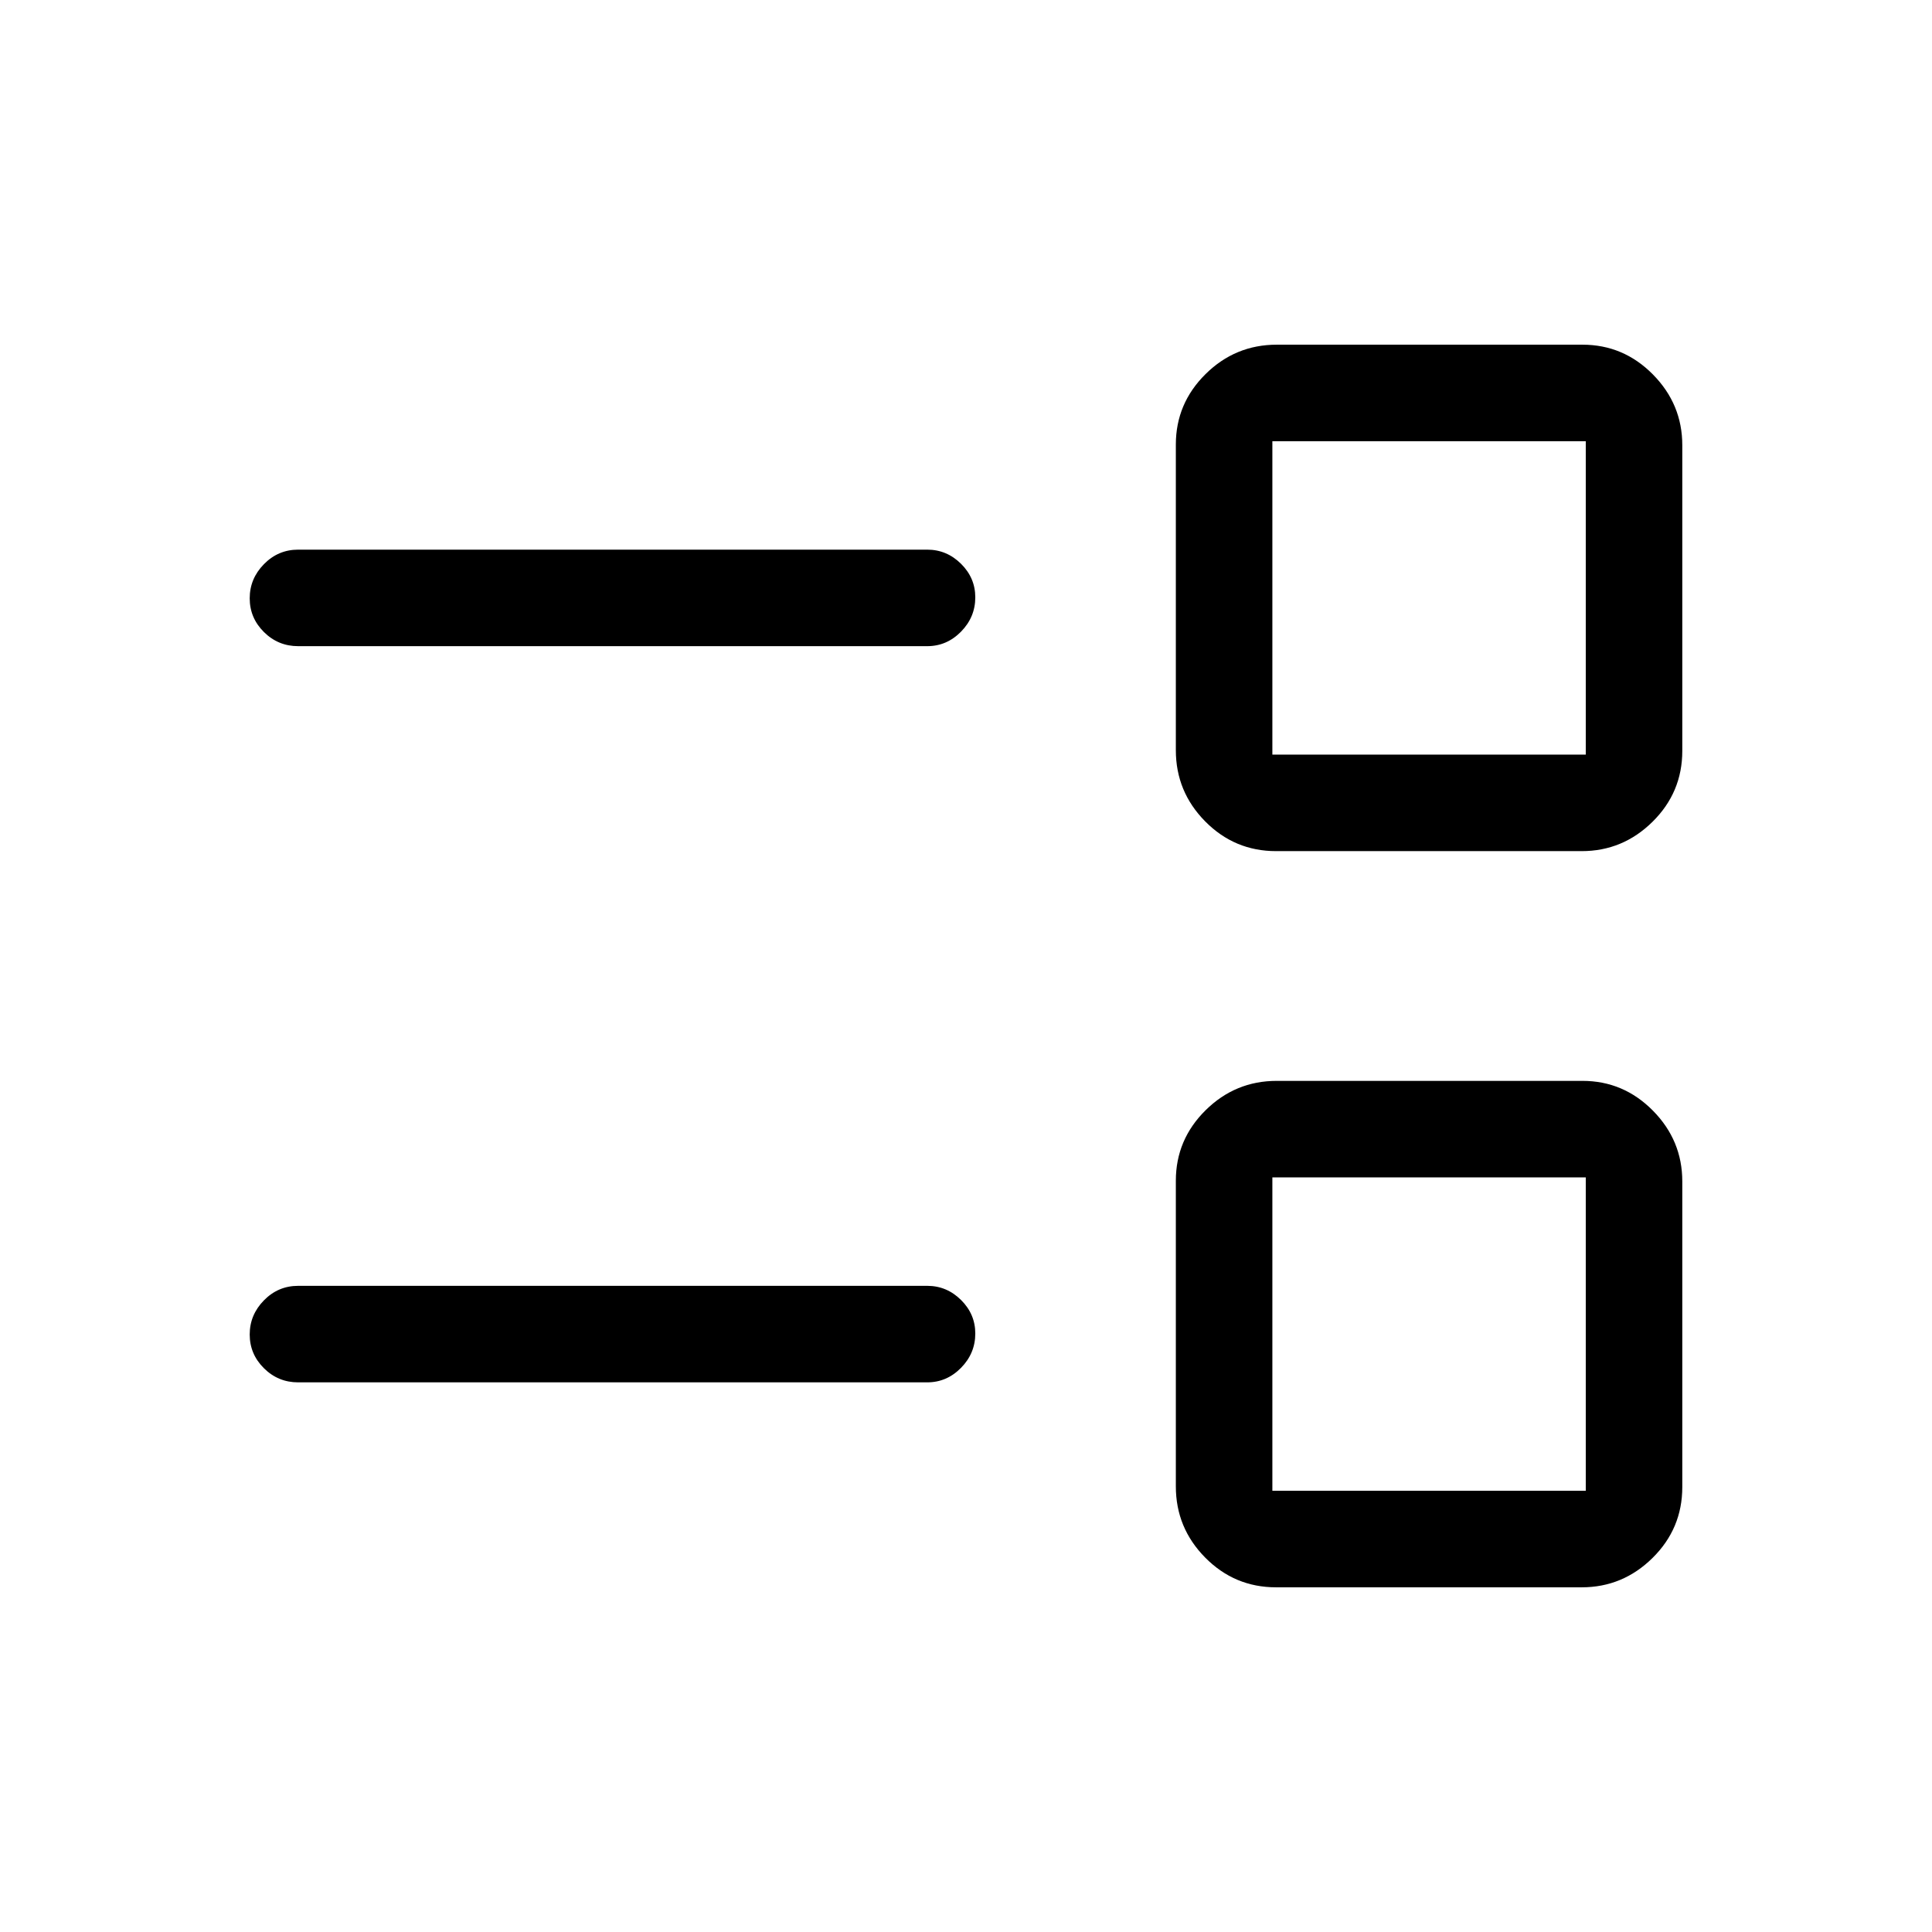 <svg xmlns="http://www.w3.org/2000/svg" height="20" viewBox="0 -960 960 960" width="20"><path d="M634.082-171.271q-20.628 0-35.22-14.768-14.592-14.767-14.592-35.395v-151.869q0-20.401 14.768-35.01 14.768-14.609 35.396-14.609h151.868q20.402 0 35.011 14.785 14.609 14.784 14.609 35.186v151.869q0 20.627-14.785 35.219-14.785 14.592-35.186 14.592H634.082Zm-1.852-47.96h155.732v-155.731H632.23v155.731Zm-484.076-53.885q-9.934 0-17.005-7.015-7.071-7.014-7.071-16.768 0-9.755 7.071-16.966t17.005-7.211h312.578q9.713 0 16.798 7.028 7.086 7.029 7.086 16.658 0 9.851-7.086 17.062-7.085 7.212-16.798 7.212H148.154Zm485.928-263.962q-20.628 0-35.22-14.768-14.592-14.768-14.592-35.395V-739.11q0-20.402 14.768-35.01 14.768-14.609 35.396-14.609h151.868q20.402 0 35.011 14.784 14.609 14.785 14.609 35.187v151.868q0 20.628-14.785 35.22-14.785 14.592-35.186 14.592H634.082Zm-1.852-47.96h155.732v-155.731H632.23v155.731Zm-484.076-53.886q-9.934 0-17.005-7.014t-7.071-16.769q0-9.754 7.071-16.965 7.071-7.212 17.005-7.212h312.578q9.713 0 16.798 7.029 7.086 7.029 7.086 16.658 0 9.851-7.086 17.062-7.085 7.211-16.798 7.211H148.154Zm562.038 341.731Zm0-365.807Z"/></svg>